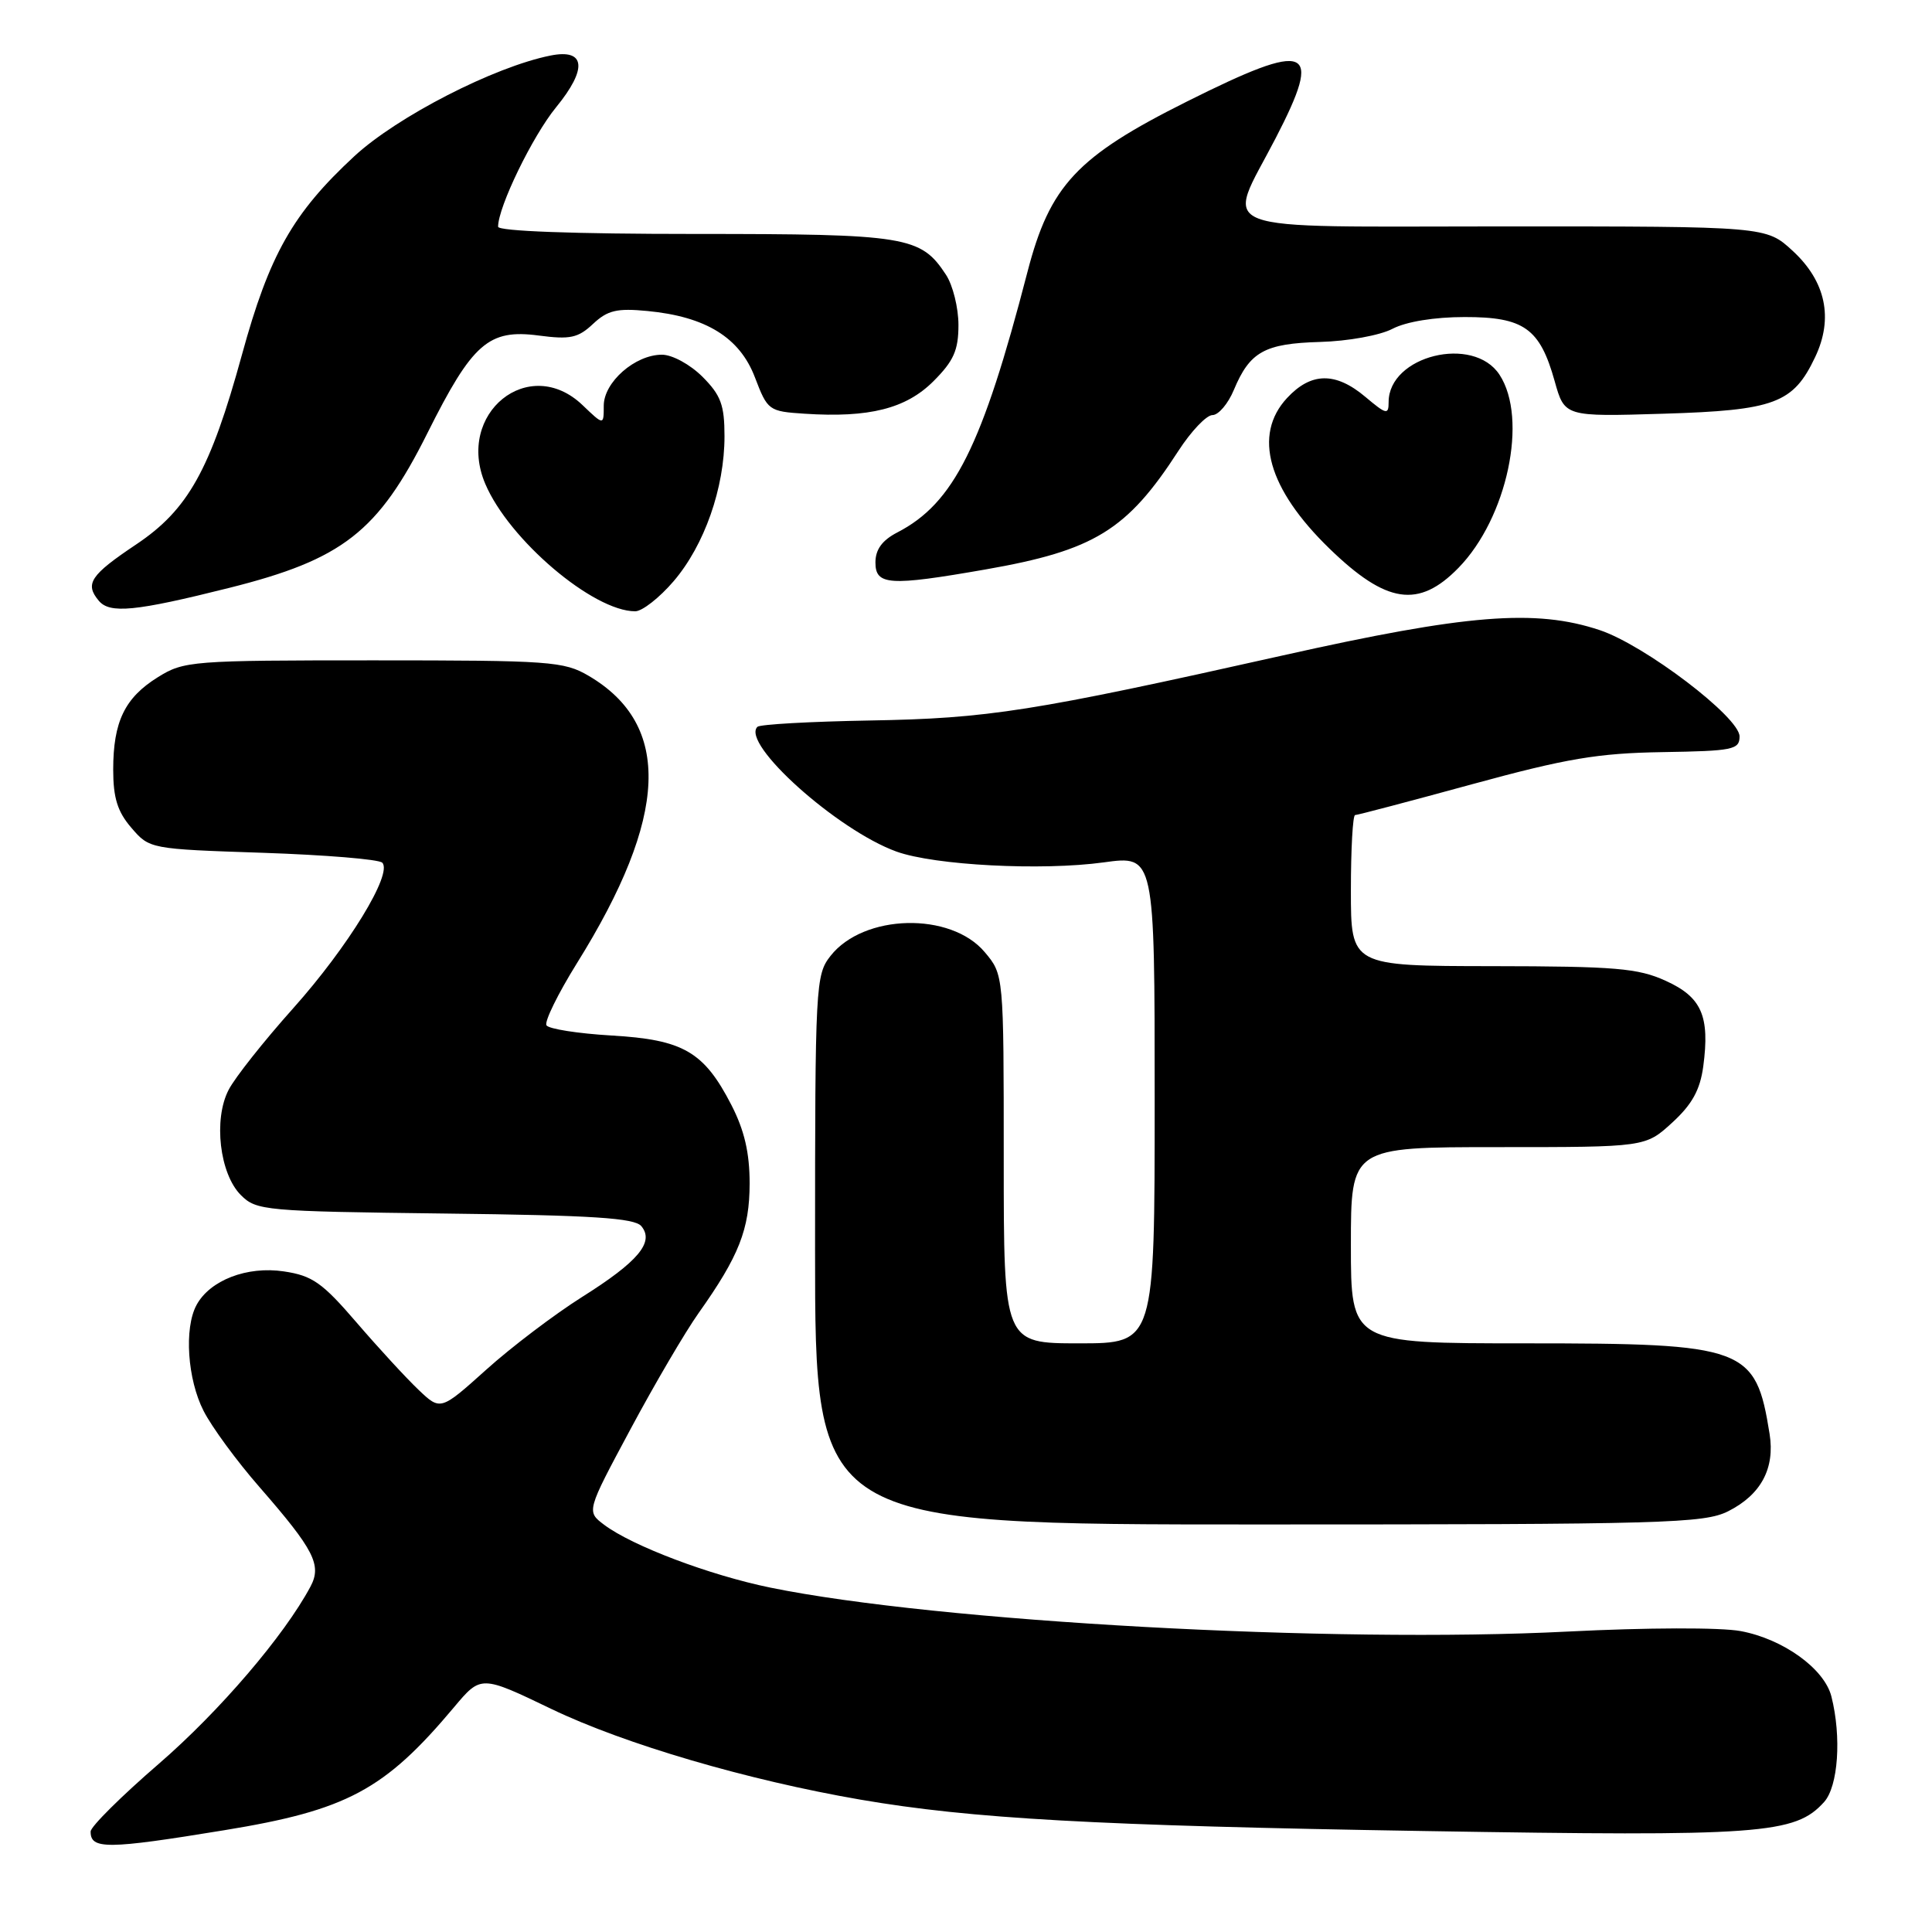 <?xml version="1.0" encoding="UTF-8" standalone="no"?>
<!DOCTYPE svg PUBLIC "-//W3C//DTD SVG 1.1//EN" "http://www.w3.org/Graphics/SVG/1.1/DTD/svg11.dtd" >
<svg xmlns="http://www.w3.org/2000/svg" xmlns:xlink="http://www.w3.org/1999/xlink" version="1.1" viewBox="0 0 256 256">
 <g >
 <path fill="currentColor"
d=" M 29.68 242.52 C 45.96 239.87 50.95 237.19 60.15 226.23 C 63.73 221.96 63.73 221.96 73.11 226.47 C 82.78 231.11 99.07 235.89 114.00 238.46 C 128.71 240.99 145.23 241.91 188.65 242.62 C 233.43 243.36 237.85 243.04 241.70 238.78 C 243.57 236.71 244.03 230.16 242.67 224.79 C 241.74 221.11 236.28 217.18 230.66 216.13 C 227.99 215.63 218.25 215.66 207.75 216.19 C 176.62 217.78 124.21 214.89 102.09 210.37 C 94.03 208.72 83.77 204.84 80.05 202.04 C 77.70 200.27 77.70 200.27 83.54 189.38 C 86.74 183.40 90.81 176.47 92.56 174.00 C 97.93 166.43 99.32 162.89 99.33 156.81 C 99.33 152.75 98.64 149.78 96.91 146.41 C 93.27 139.34 90.53 137.76 81.02 137.21 C 76.59 136.95 72.71 136.34 72.41 135.86 C 72.11 135.38 73.93 131.68 76.44 127.64 C 88.57 108.19 89.07 96.06 78.00 89.55 C 74.72 87.63 72.92 87.50 49.50 87.50 C 25.39 87.50 24.37 87.58 20.92 89.73 C 16.53 92.46 15.00 95.62 15.00 101.99 C 15.00 105.72 15.57 107.56 17.41 109.69 C 19.81 112.49 19.89 112.50 34.83 113.00 C 43.08 113.28 50.20 113.86 50.65 114.31 C 52.07 115.74 46.14 125.44 38.86 133.59 C 34.97 137.94 31.11 142.81 30.29 144.42 C 28.26 148.33 29.10 155.55 31.92 158.36 C 33.97 160.41 35.05 160.51 58.94 160.80 C 78.55 161.03 84.08 161.39 84.98 162.47 C 86.74 164.59 84.58 167.17 77.09 171.88 C 73.47 174.17 67.77 178.48 64.44 181.48 C 58.37 186.93 58.37 186.93 55.44 184.14 C 53.82 182.60 50.13 178.59 47.24 175.23 C 42.71 169.96 41.39 169.03 37.63 168.47 C 32.74 167.73 27.80 169.64 26.03 172.94 C 24.38 176.02 24.84 182.76 26.97 186.94 C 28.05 189.07 31.38 193.61 34.37 197.03 C 41.64 205.37 42.67 207.38 41.13 210.25 C 37.65 216.75 29.09 226.75 21.07 233.69 C 16.10 237.98 12.02 242.03 12.01 242.68 C 11.98 245.07 14.17 245.06 29.68 242.52 Z  M 228.99 200.25 C 233.34 198.06 235.21 194.57 234.48 190.00 C 232.64 178.49 231.32 178.00 202.10 178.00 C 179.00 178.00 179.00 178.00 179.00 165.00 C 179.00 152.00 179.00 152.00 198.51 152.00 C 218.03 152.00 218.03 152.00 221.58 148.75 C 224.21 146.34 225.27 144.42 225.69 141.31 C 226.58 134.63 225.48 132.12 220.71 129.96 C 217.05 128.29 214.05 128.04 197.75 128.02 C 179.00 128.00 179.00 128.00 179.00 118.00 C 179.00 112.50 179.25 108.00 179.56 108.00 C 179.87 108.00 186.85 106.16 195.08 103.91 C 207.57 100.50 211.72 99.80 220.27 99.66 C 229.63 99.51 230.50 99.34 230.50 97.58 C 230.50 95.03 217.92 85.47 211.96 83.49 C 203.45 80.66 194.36 81.39 169.97 86.85 C 136.74 94.29 130.95 95.20 115.22 95.47 C 107.37 95.61 100.68 95.98 100.36 96.31 C 98.14 98.52 110.94 110.00 118.79 112.84 C 123.84 114.66 138.03 115.40 146.25 114.27 C 153.00 113.34 153.00 113.34 153.00 145.67 C 153.00 178.00 153.00 178.00 143.00 178.00 C 133.00 178.00 133.00 178.00 133.00 153.58 C 133.00 129.15 133.00 129.15 130.48 126.16 C 125.97 120.80 114.44 121.08 110.05 126.66 C 108.07 129.18 108.00 130.47 108.00 165.63 C 108.00 202.00 108.00 202.00 166.75 202.00 C 220.68 202.00 225.79 201.85 228.99 200.25 Z  M 30.36 77.90 C 45.41 74.13 50.10 70.47 56.64 57.38 C 62.60 45.46 64.74 43.58 71.38 44.46 C 75.55 45.01 76.60 44.78 78.58 42.92 C 80.51 41.11 81.75 40.82 85.79 41.21 C 93.53 41.95 98.02 44.72 100.03 50.00 C 101.71 54.40 101.86 54.51 106.62 54.82 C 115.17 55.38 120.05 54.15 123.69 50.51 C 126.37 47.83 127.00 46.41 127.00 43.06 C 127.00 40.79 126.26 37.80 125.35 36.41 C 122.00 31.30 120.17 31.00 92.05 31.00 C 76.02 31.00 66.00 30.63 66.00 30.04 C 66.00 27.42 70.57 18.02 73.68 14.22 C 77.87 9.10 77.59 6.43 72.95 7.36 C 65.48 8.85 52.63 15.45 46.95 20.70 C 38.80 28.25 35.69 33.75 32.06 47.00 C 27.87 62.26 24.93 67.54 18.03 72.15 C 11.98 76.20 11.21 77.35 13.08 79.59 C 14.53 81.35 17.92 81.02 30.36 77.90 Z  M 89.27 77.00 C 93.34 72.24 96.00 64.66 96.00 57.81 C 96.00 53.66 95.52 52.37 93.08 49.92 C 91.44 48.29 89.08 47.00 87.71 47.00 C 84.15 47.00 80.00 50.64 80.00 53.76 C 80.00 56.37 80.00 56.37 77.20 53.69 C 70.10 46.89 60.33 54.78 64.30 64.11 C 67.44 71.52 78.60 81.00 84.17 81.00 C 85.09 81.00 87.39 79.20 89.27 77.00 Z  M 193.25 75.25 C 199.71 68.64 202.51 55.47 198.69 49.65 C 195.23 44.36 184.00 47.13 184.00 53.28 C 184.00 55.00 183.70 54.93 180.92 52.59 C 176.97 49.26 173.72 49.31 170.54 52.74 C 165.99 57.64 168.01 64.79 176.17 72.70 C 183.71 80.01 187.98 80.65 193.25 75.25 Z  M 130.56 75.46 C 144.99 72.94 149.34 70.27 156.14 59.75 C 157.83 57.14 159.86 55.00 160.66 55.00 C 161.45 55.00 162.73 53.50 163.49 51.67 C 165.61 46.60 167.56 45.52 174.91 45.31 C 178.60 45.21 182.85 44.44 184.51 43.57 C 186.33 42.62 190.08 42.01 194.06 42.01 C 201.93 42.00 204.04 43.50 206.00 50.50 C 207.32 55.22 207.32 55.22 220.41 54.82 C 235.16 54.37 237.61 53.46 240.52 47.31 C 242.96 42.18 241.93 37.29 237.55 33.25 C 234.03 30.00 234.03 30.00 199.51 30.00 C 159.46 30.00 162.40 31.13 169.02 18.33 C 175.38 6.05 173.57 5.30 157.24 13.47 C 142.68 20.75 139.11 24.58 136.14 36.05 C 130.15 59.16 126.39 66.68 118.90 70.55 C 116.89 71.59 116.00 72.81 116.00 74.53 C 116.00 77.56 117.84 77.68 130.56 75.46 Z "/>
</g>
</svg>
